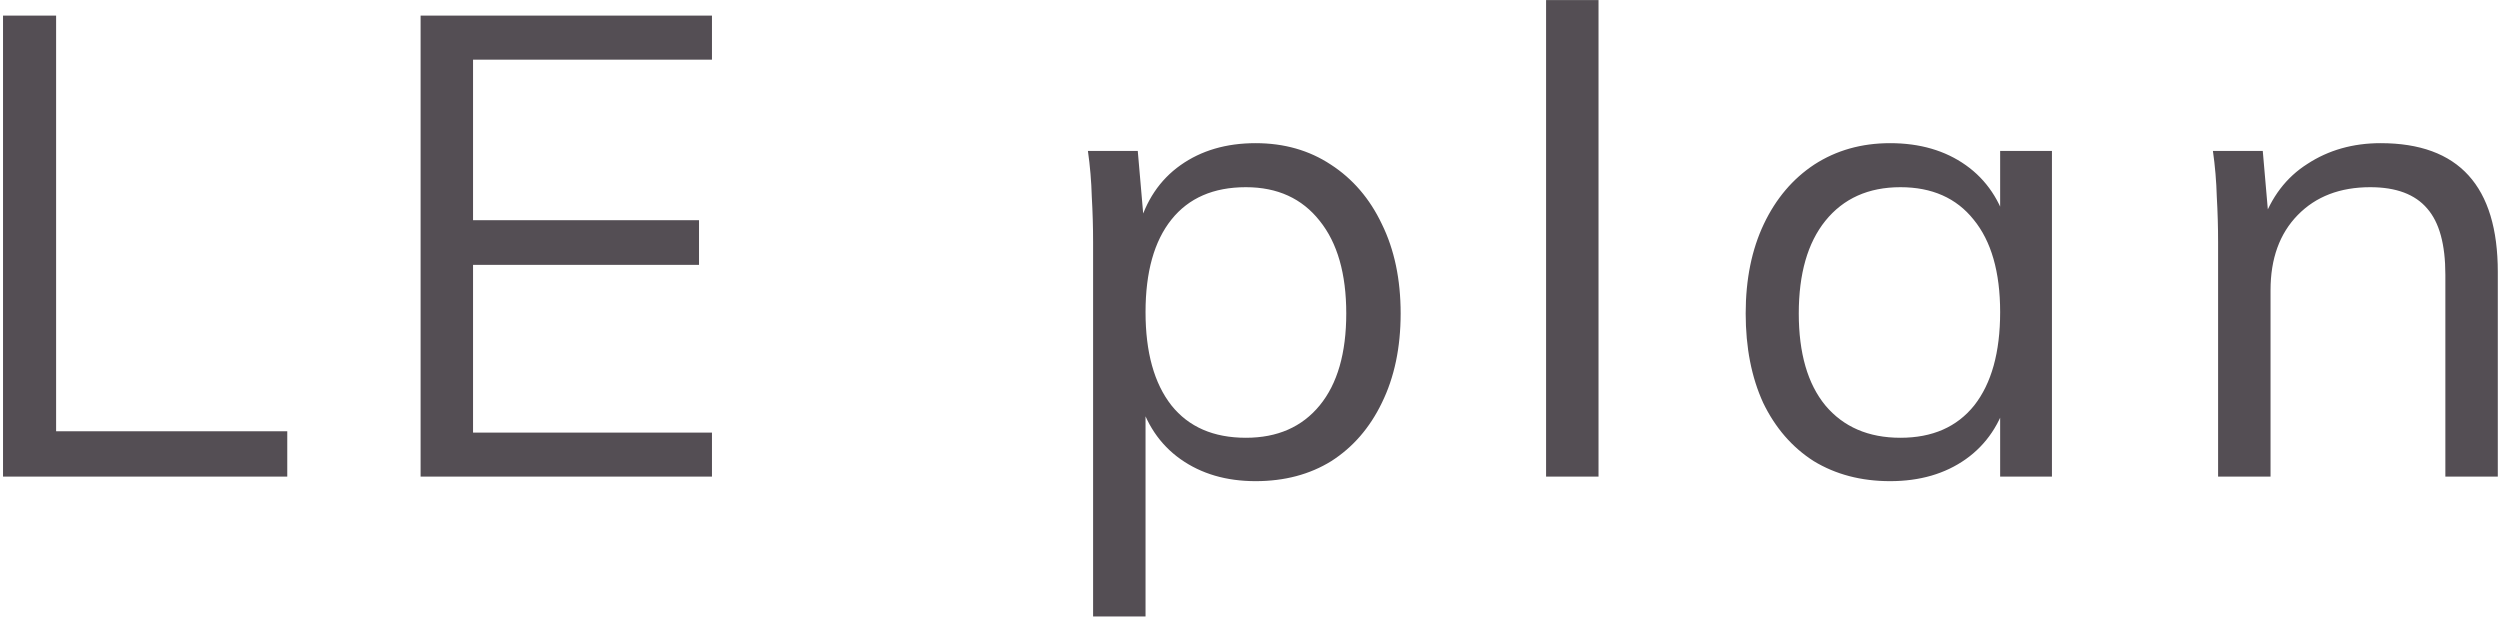 <svg width="556" height="138" viewBox="0 0 556 138" fill="none" xmlns="http://www.w3.org/2000/svg">
<path d="M0.672 106V3.472H12.48V95.92H63.888V106H0.672ZM93.541 106V3.472H158.341V13.264H105.205V48.976H155.461V58.912H105.205V96.208H158.341V106H93.541ZM243.104 137.104V53.872C243.104 50.512 243.008 47.152 242.816 43.792C242.72 40.336 242.432 36.928 241.952 33.568H253.04L254.336 48.544L253.184 50.704C254.816 44.656 257.936 40 262.544 36.736C267.152 33.472 272.72 31.84 279.248 31.84C285.584 31.84 291.152 33.424 295.952 36.592C300.848 39.76 304.64 44.176 307.328 49.84C310.112 55.504 311.504 62.128 311.504 69.712C311.504 77.296 310.112 83.92 307.328 89.584C304.64 95.152 300.896 99.472 296.096 102.544C291.296 105.52 285.68 107.008 279.248 107.008C272.72 107.008 267.152 105.376 262.544 102.112C257.936 98.848 254.816 94.192 253.184 88.144L254.768 86.704V137.104H243.104ZM277.088 97.36C284.096 97.36 289.568 94.96 293.504 90.16C297.44 85.36 299.408 78.544 299.408 69.712C299.408 60.88 297.44 54.016 293.504 49.12C289.568 44.128 284.096 41.632 277.088 41.632C269.888 41.632 264.368 44.032 260.528 48.832C256.688 53.632 254.768 60.496 254.768 69.424C254.768 78.352 256.688 85.264 260.528 90.16C264.368 94.96 269.888 97.36 277.088 97.36ZM343.848 106V0.016H355.512V106H343.848ZM420.352 107.008C413.92 107.008 408.256 105.52 403.36 102.544C398.56 99.472 394.816 95.152 392.128 89.584C389.536 83.92 388.24 77.296 388.24 69.712C388.24 62.128 389.584 55.504 392.272 49.84C394.96 44.176 398.704 39.76 403.504 36.592C408.4 33.424 414.016 31.84 420.352 31.84C426.976 31.84 432.592 33.472 437.2 36.736C441.808 40 444.928 44.656 446.56 50.704L444.832 51.856V33.568H456.352V106H444.832V87.28L446.56 88.144C444.928 94.192 441.808 98.848 437.2 102.112C432.592 105.376 426.976 107.008 420.352 107.008ZM422.656 97.36C429.76 97.36 435.232 94.96 439.072 90.16C442.912 85.264 444.832 78.352 444.832 69.424C444.832 60.496 442.864 53.632 438.928 48.832C435.088 44.032 429.664 41.632 422.656 41.632C415.552 41.632 409.984 44.128 405.952 49.12C402.016 54.016 400.048 60.88 400.048 69.712C400.048 78.544 402.016 85.36 405.952 90.16C409.984 94.96 415.552 97.36 422.656 97.36ZM493.304 106V53.872C493.304 50.512 493.208 47.152 493.016 43.792C492.92 40.336 492.632 36.928 492.152 33.568H503.24L504.536 48.544L503.096 49.696C505.112 43.84 508.472 39.424 513.176 36.448C517.88 33.376 523.304 31.84 529.448 31.84C546.824 31.84 555.512 41.392 555.512 60.496V106H543.848V61.072C543.848 54.352 542.504 49.456 539.816 46.384C537.128 43.216 532.904 41.632 527.144 41.632C520.424 41.632 515.048 43.696 511.016 47.824C506.984 51.952 504.968 57.52 504.968 64.528V106H493.304Z" fill="#544E54"/>
</svg>
